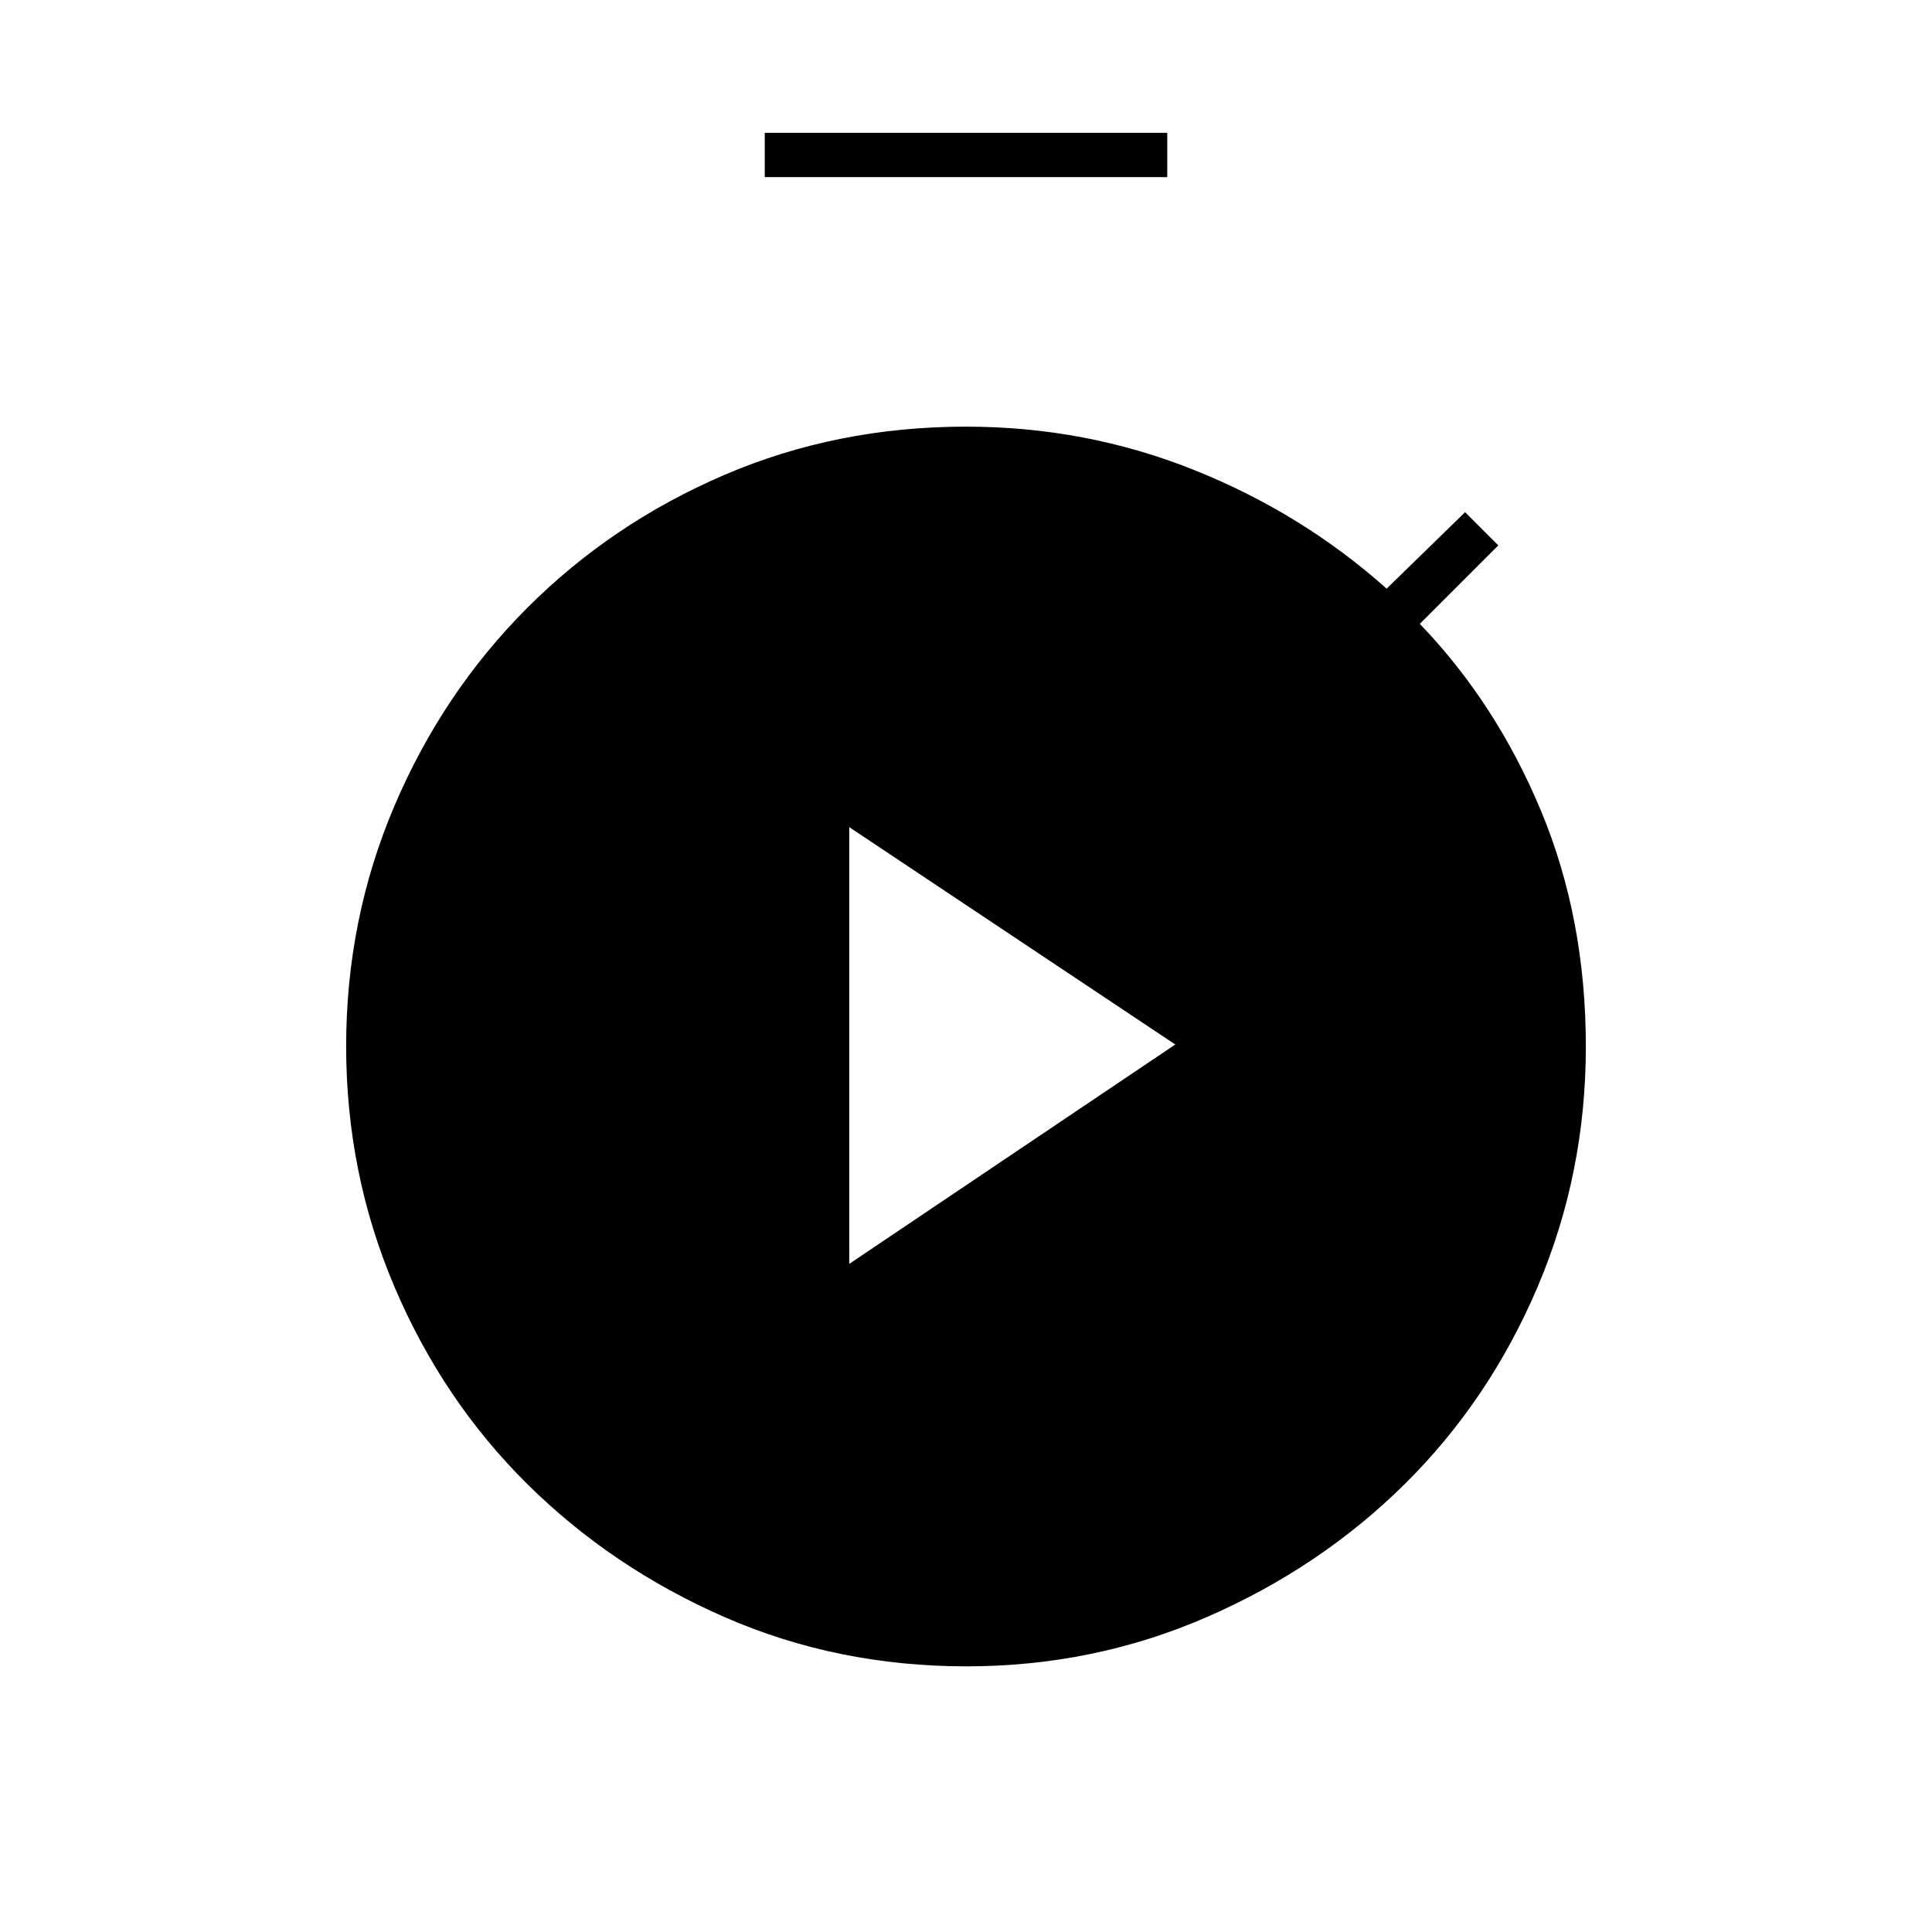 <svg xmlns="http://www.w3.org/2000/svg" height="48" viewBox="0 -960 960 960" width="48"><path d="M380-872v-22h200v22H380Zm100.224 740q-64.276 0-120.25-24.5Q304-181 262.015-222.573q-41.986-41.573-66-98Q172-377 172-440.135q0-63.136 24.015-119.485 24.014-56.349 66-98.365Q304-700 359.902-724 415.805-748 480-748q59.5 0 113.25 21.5t95.75 59l39-38 16.5 16.5-39 39q38 39.5 60.25 93T788-440q0 63.15-24.003 119.513-24.002 56.362-65.967 97.887t-98.248 66.062Q543.5-132 480.224-132ZM422-332l162-109-162-108v217Z"/></svg>